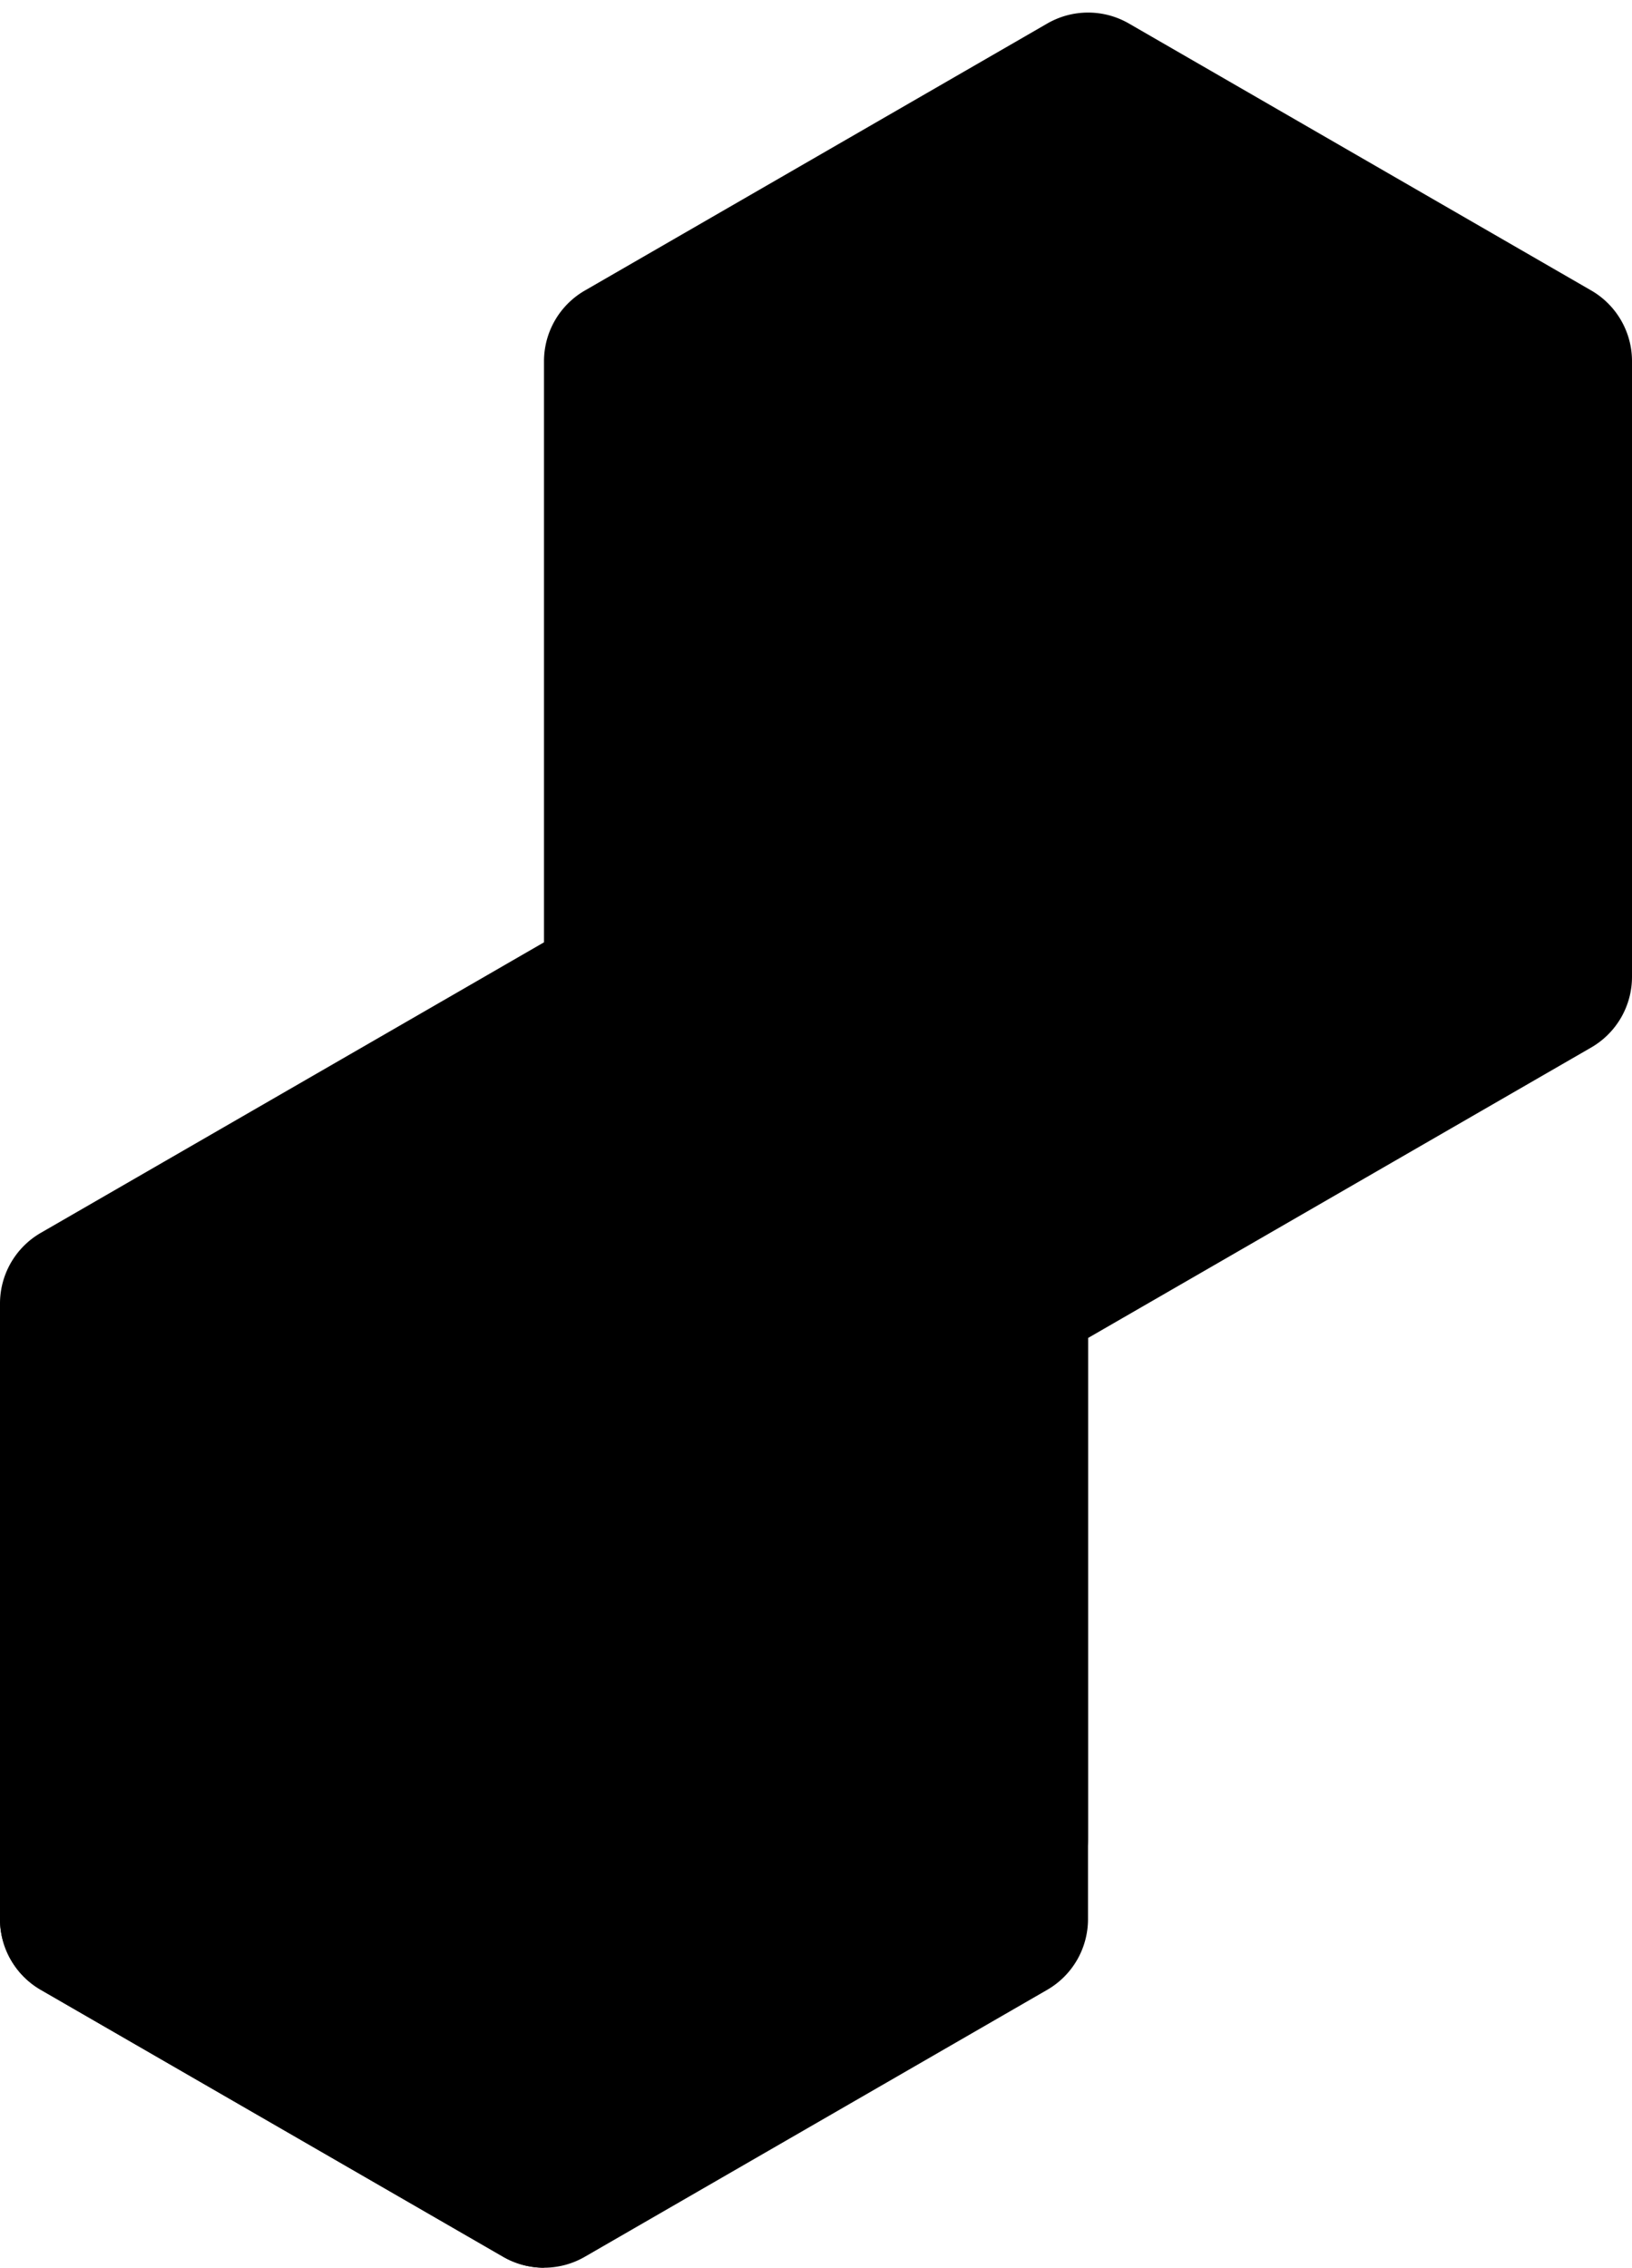 <svg viewBox="0 0 300 416.82">
  <g class="bottom">
    <path class="right" d="M300,72.73,0,245.94V352.75a15,15,0,0,0,7.5,13l85,49.07a15,15,0,0,0,15,0l85-49.07a15,15,0,0,0,7.5-13V245.94h0l92.5-53.4a15,15,0,0,0,7.5-13Z"/>
    <path class="left" d="M0,337.75v15a15,15,0,0,0,7.5,13l85,49.07a15,15,0,0,0,7.5,2v-15Z"/>
  </g>
  <path class="edge" d="M192.5,4.33l-85,49.08a15,15,0,0,0-7.5,13V173.21L7.5,226.61a15,15,0,0,0-7.5,13v98.15a15,15,0,0,0,7.5,13l85,49.07a15,15,0,0,0,15,0l85-49.07a15,15,0,0,0,7.5-13V230.94l92.5-53.41a15,15,0,0,0,7.5-13V66.39a15,15,0,0,0-7.5-13l-85-49.08A15,15,0,0,0,192.5,4.33Z"/>
  <path class="face" d="M192.5,9l-81,46.76a15,15,0,0,0-7.5,13v106.8L11.5,228.92a15,15,0,0,0-7.5,13v93.53a15,15,0,0,0,7.5,13l81,46.76a15,15,0,0,0,15,0l81-46.76a15,15,0,0,0,7.5-13V228.63l92.5-53.4a15,15,0,0,0,7.5-13V68.71a15,15,0,0,0-7.5-13L207.5,9A15,15,0,0,0,192.5,9Z"/>
</svg>
